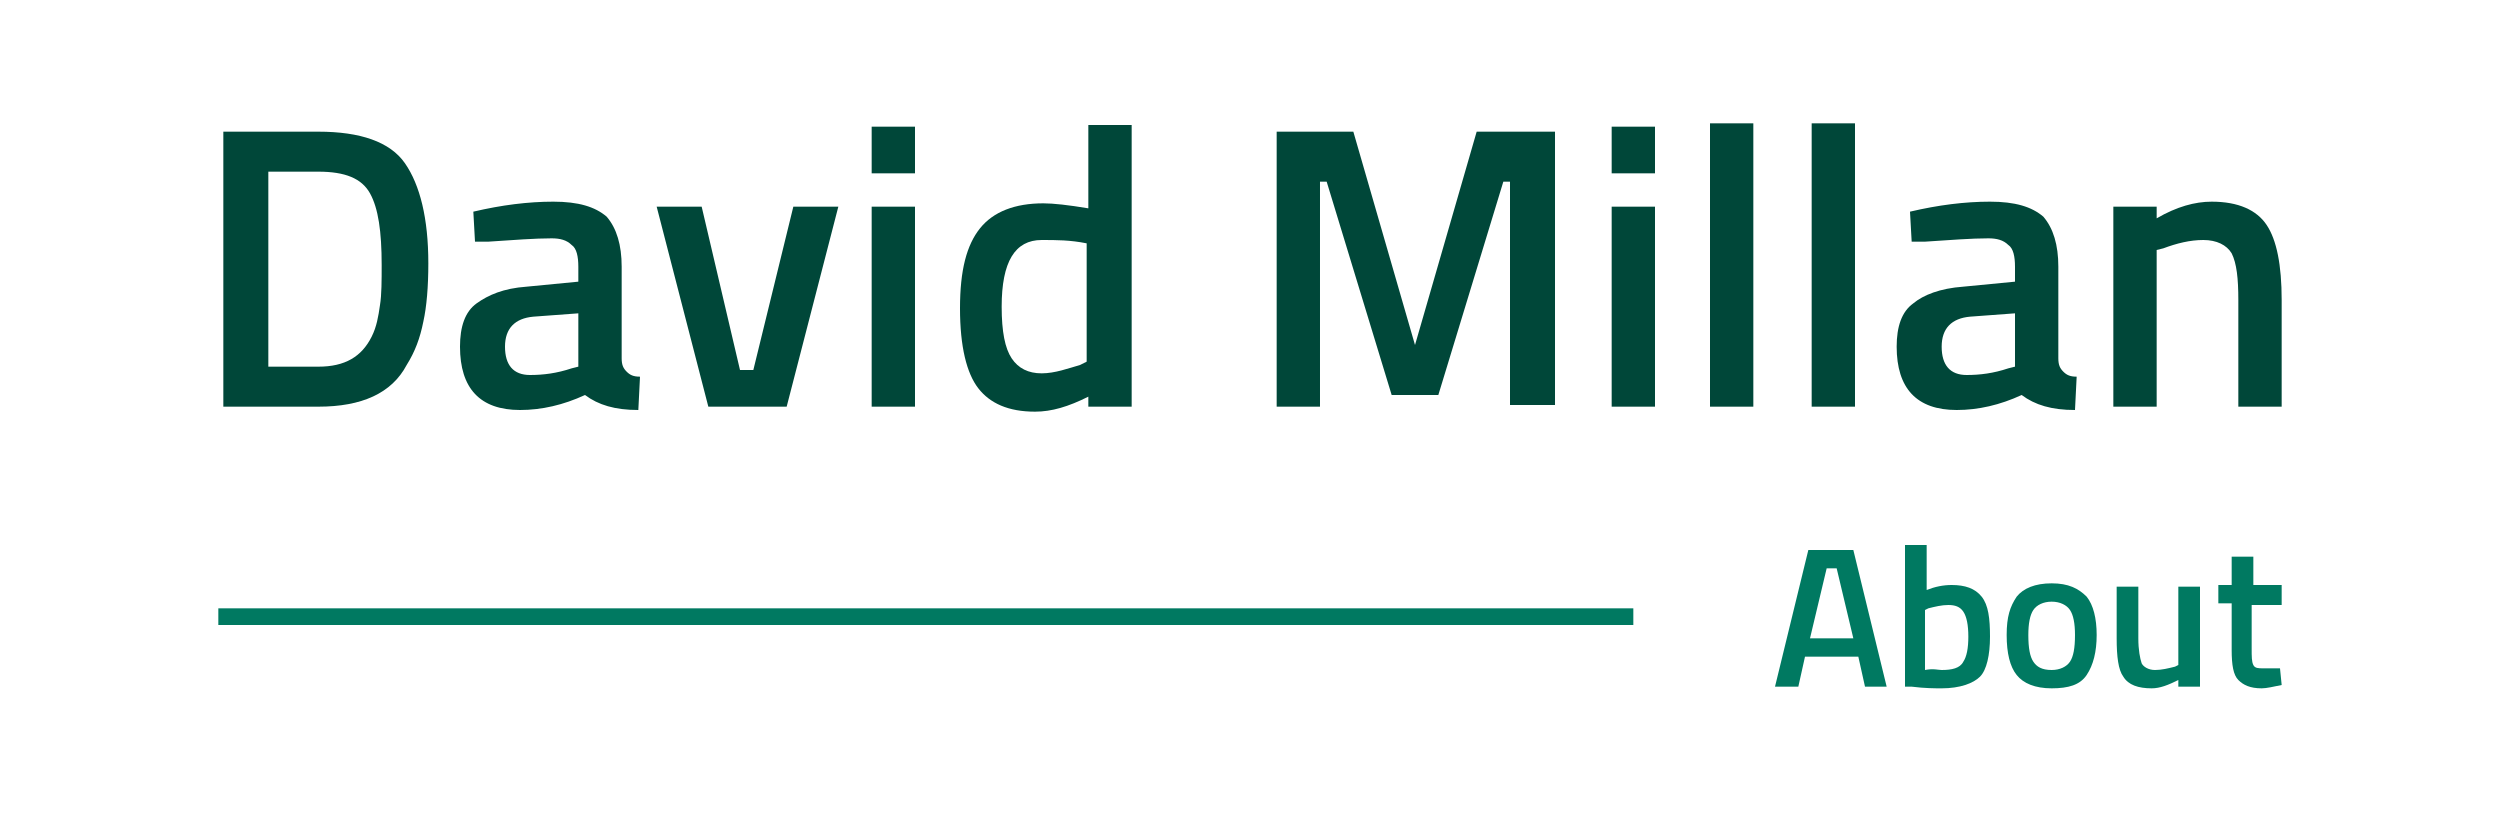 <?xml version="1.0" encoding="utf-8"?>
<!-- Generator: Adobe Illustrator 22.0.1, SVG Export Plug-In . SVG Version: 6.00 Build 0)  -->
<svg version="1.1" id="Capa_1" xmlns="http://www.w3.org/2000/svg" xmlns:xlink="http://www.w3.org/1999/xlink" x="0px" y="0px"
	 viewBox="0 0 150 50" style="enable-background:new 0 0 150 50;" xml:space="preserve">
<style type="text/css">
	.st0{fill:#004739;}
	.st1{fill:#007961;}
</style>
<g>
	<path class="st0" d="M19.1,24.4h-5.7V7.9h5.7c2.5,0,4.3,0.6,5.2,1.9c0.9,1.3,1.4,3.3,1.4,6c0,1.4-0.1,2.6-0.3,3.5
		c-0.2,1-0.5,1.8-1,2.6C23.5,23.6,21.7,24.4,19.1,24.4z M22.9,15.9c0-2-0.2-3.4-0.7-4.3s-1.5-1.3-3.1-1.3h-3V22h3
		c1.6,0,2.6-0.6,3.2-1.8c0.3-0.6,0.4-1.2,0.5-1.9C22.9,17.7,22.9,16.8,22.9,15.9z"/>
	<path class="st0" d="M37.3,16v5.5c0,0.4,0.1,0.6,0.3,0.8c0.2,0.2,0.4,0.3,0.8,0.3l-0.1,2c-1.4,0-2.4-0.3-3.2-0.9
		c-1.3,0.6-2.6,0.9-3.9,0.9c-2.4,0-3.6-1.3-3.6-3.8c0-1.2,0.3-2.1,1-2.6s1.6-0.9,3-1l3.1-0.3V16c0-0.6-0.1-1.1-0.4-1.3
		c-0.3-0.3-0.7-0.4-1.2-0.4c-1,0-2.3,0.1-3.8,0.2l-0.8,0l-0.1-1.8c1.7-0.4,3.3-0.6,4.8-0.6c1.5,0,2.5,0.3,3.2,0.9
		C37,13.7,37.3,14.7,37.3,16z M32,19c-1.1,0.1-1.7,0.7-1.7,1.8s0.5,1.7,1.5,1.7c0.8,0,1.6-0.1,2.5-0.4l0.4-0.1v-3.2L32,19z"/>
	<path class="st0" d="M39.4,12.4h2.7l2.3,9.8h0.8l2.4-9.8h2.7l-3.1,12h-4.7L39.4,12.4z"/>
	<path class="st0" d="M52.3,10.3V7.6h2.6v2.8H52.3z M52.3,24.4v-12h2.6v12H52.3z"/>
	<path class="st0" d="M67.9,7.4v17h-2.6v-0.6c-1.2,0.6-2.2,0.9-3.2,0.9c-1.6,0-2.7-0.5-3.4-1.4c-0.7-0.9-1.1-2.5-1.1-4.8
		s0.4-3.8,1.2-4.8c0.8-1,2.1-1.5,3.8-1.5c0.6,0,1.5,0.1,2.7,0.3v-5H67.9z M64.8,21.9l0.4-0.2v-7.1c-1-0.2-1.8-0.2-2.7-0.2
		c-1.6,0-2.4,1.3-2.4,4c0,1.5,0.2,2.5,0.6,3.1c0.4,0.6,1,0.9,1.8,0.9S64.1,22.1,64.8,21.9z"/>
	<path class="st0" d="M76.6,24.4V7.9h4.6l3.7,12.8l3.7-12.8h4.7v16.4h-2.7V10.9h-0.4l-3.9,12.8h-2.8l-3.9-12.8h-0.4v13.5H76.6z"/>
	<path class="st0" d="M96.7,10.3V7.6h2.6v2.8H96.7z M96.7,24.4v-12h2.6v12H96.7z"/>
	<path class="st0" d="M102.6,24.4v-17h2.6v17H102.6z"/>
	<path class="st0" d="M108.7,24.4v-17h2.6v17H108.7z"/>
	<path class="st0" d="M123.5,16v5.5c0,0.4,0.1,0.6,0.3,0.8c0.2,0.2,0.4,0.3,0.8,0.3l-0.1,2c-1.4,0-2.4-0.3-3.2-0.9
		c-1.3,0.6-2.6,0.9-3.9,0.9c-2.4,0-3.6-1.3-3.6-3.8c0-1.2,0.3-2.1,1-2.6c0.6-0.5,1.6-0.9,3-1l3.1-0.3V16c0-0.6-0.1-1.1-0.4-1.3
		c-0.3-0.3-0.7-0.4-1.2-0.4c-1,0-2.3,0.1-3.8,0.2l-0.8,0l-0.1-1.8c1.7-0.4,3.3-0.6,4.8-0.6s2.5,0.3,3.2,0.9
		C123.2,13.7,123.5,14.7,123.5,16z M118.2,19c-1.1,0.1-1.7,0.7-1.7,1.8s0.5,1.7,1.5,1.7c0.8,0,1.6-0.1,2.5-0.4l0.4-0.1v-3.2
		L118.2,19z"/>
	<path class="st0" d="M129.4,24.4h-2.6v-12h2.6v0.7c1.2-0.7,2.3-1,3.3-1c1.6,0,2.7,0.5,3.3,1.4c0.6,0.9,0.9,2.4,0.9,4.5v6.4h-2.6V18
		c0-1.3-0.1-2.2-0.4-2.8c-0.3-0.5-0.9-0.8-1.7-0.8c-0.8,0-1.6,0.2-2.4,0.5l-0.4,0.1V24.4z"/>
</g>
<rect x="13.1" y="36.5" class="st1" width="84.9" height="1"/>
<g>
	<path class="st1" d="M106.5,41.2l2-8.2h2.7l2,8.2h-1.3l-0.4-1.8h-3.2l-0.4,1.8H106.5z M109.6,34.1l-1,4.2h2.6l-1-4.2H109.6z"/>
	<path class="st1" d="M117.1,35.1c0.8,0,1.4,0.2,1.8,0.7c0.4,0.5,0.5,1.3,0.5,2.4s-0.2,2-0.6,2.4s-1.2,0.7-2.3,0.7
		c-0.4,0-1,0-1.8-0.1l-0.4,0v-8.5h1.3v2.7C116.1,35.2,116.6,35.1,117.1,35.1z M116.5,40.2c0.6,0,1.1-0.1,1.3-0.5
		c0.2-0.3,0.3-0.8,0.3-1.5c0-0.7-0.1-1.2-0.3-1.5s-0.5-0.4-0.9-0.4c-0.4,0-0.8,0.1-1.2,0.2l-0.2,0.1v3.6
		C116,40.1,116.3,40.2,116.5,40.2z"/>
	<path class="st1" d="M121,35.8c0.4-0.5,1.1-0.8,2.1-0.8s1.6,0.3,2.1,0.8c0.4,0.5,0.6,1.3,0.6,2.3s-0.2,1.8-0.6,2.4
		s-1.1,0.8-2.1,0.8c-1,0-1.7-0.3-2.1-0.8s-0.6-1.3-0.6-2.4S120.6,36.4,121,35.8z M122,39.7c0.2,0.3,0.5,0.5,1.1,0.5
		c0.5,0,0.9-0.2,1.1-0.5c0.2-0.3,0.3-0.8,0.3-1.6c0-0.7-0.1-1.2-0.3-1.5c-0.2-0.3-0.6-0.5-1.1-0.5c-0.5,0-0.9,0.2-1.1,0.5
		c-0.2,0.3-0.3,0.8-0.3,1.5C121.7,38.9,121.8,39.4,122,39.7z"/>
	<path class="st1" d="M130.7,35.2h1.3v6h-1.3v-0.4c-0.6,0.3-1.1,0.5-1.6,0.5c-0.8,0-1.4-0.2-1.7-0.7c-0.3-0.4-0.4-1.2-0.4-2.3v-3.1
		h1.3v3.1c0,0.7,0.1,1.2,0.2,1.5c0.1,0.2,0.4,0.4,0.8,0.4c0.4,0,0.8-0.1,1.2-0.2l0.2-0.1V35.2z"/>
	<path class="st1" d="M136.8,36.3h-1.7v2.6c0,0.5,0,0.8,0.1,1c0.1,0.2,0.3,0.2,0.6,0.2l1,0l0.1,1c-0.5,0.1-0.9,0.2-1.2,0.2
		c-0.7,0-1.1-0.2-1.4-0.5c-0.3-0.3-0.4-0.9-0.4-1.8v-2.8h-0.8v-1.1h0.8v-1.7h1.3v1.7h1.7V36.3z"/>
</g>
</svg>
